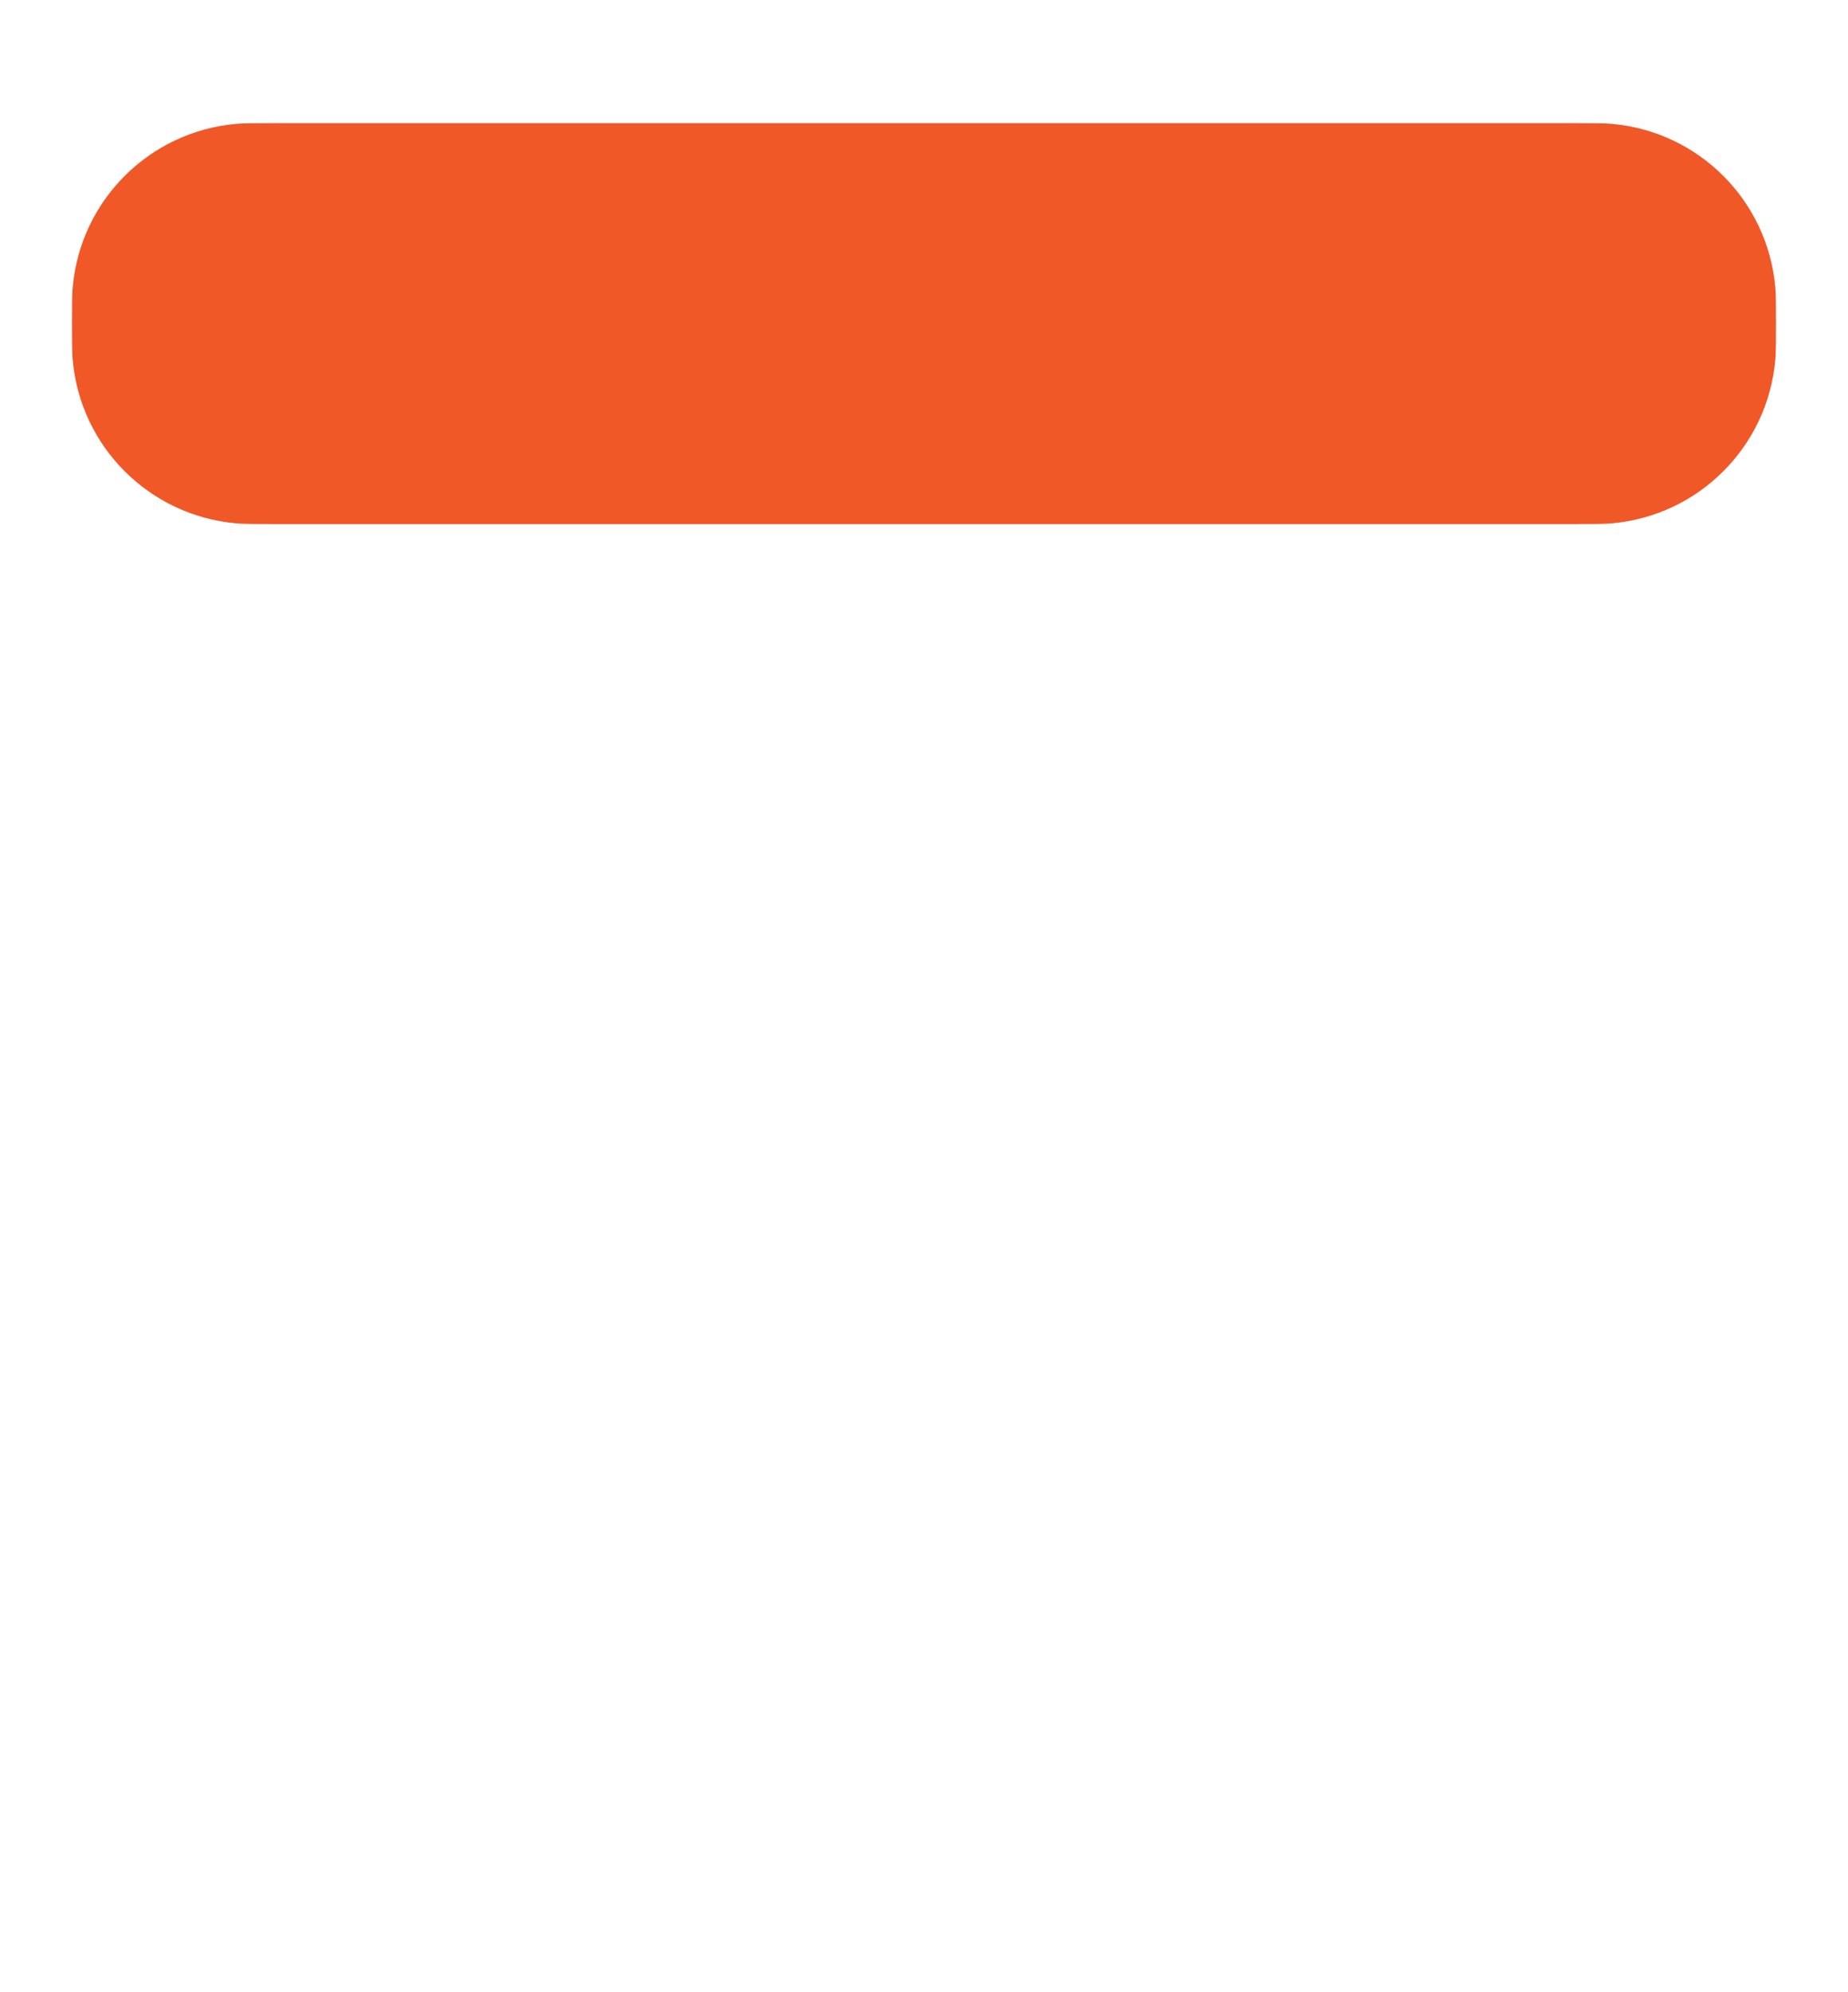 <svg width="154" height="166" viewBox="0 0 154 166" fill="none" xmlns="http://www.w3.org/2000/svg">
<g filter="url(#filter0_d)">
<g filter="url(#filter1_d)">
<rect width="154" height="166" rx="20" fill="white"/>
</g>
<path d="M6 22.969C6 21.386 6 20.594 6.06 19.927C6.706 12.699 12.435 6.971 19.663 6.324C20.33 6.264 21.122 6.264 22.704 6.264H131.296C132.878 6.264 133.67 6.264 134.337 6.324C141.565 6.971 147.294 12.699 147.94 19.927C148 20.594 148 21.386 148 22.969V22.969C148 24.551 148 25.343 147.94 26.01C147.294 33.238 141.565 38.967 134.337 39.613C133.67 39.673 132.878 39.673 131.296 39.673H22.704C21.122 39.673 20.33 39.673 19.663 39.613C12.435 38.967 6.706 33.238 6.06 26.01C6 25.343 6 24.551 6 22.969V22.969Z" fill="#F15827"/>
</g>
<defs>
<filter id="filter0_d" x="-4" y="0" width="162" height="174" filterUnits="userSpaceOnUse" color-interpolation-filters="sRGB">
<feFlood flood-opacity="0" result="BackgroundImageFix"/>
<feColorMatrix in="SourceAlpha" type="matrix" values="0 0 0 0 0 0 0 0 0 0 0 0 0 0 0 0 0 0 127 0" result="hardAlpha"/>
<feOffset dy="4"/>
<feGaussianBlur stdDeviation="2"/>
<feComposite in2="hardAlpha" operator="out"/>
<feColorMatrix type="matrix" values="0 0 0 0 0 0 0 0 0 0 0 0 0 0 0 0 0 0 0.25 0"/>
<feBlend mode="normal" in2="BackgroundImageFix" result="effect1_dropShadow"/>
<feBlend mode="normal" in="SourceGraphic" in2="effect1_dropShadow" result="shape"/>
</filter>
<filter id="filter1_d" x="-4" y="0" width="162" height="174" filterUnits="userSpaceOnUse" color-interpolation-filters="sRGB">
<feFlood flood-opacity="0" result="BackgroundImageFix"/>
<feColorMatrix in="SourceAlpha" type="matrix" values="0 0 0 0 0 0 0 0 0 0 0 0 0 0 0 0 0 0 127 0" result="hardAlpha"/>
<feOffset dy="4"/>
<feGaussianBlur stdDeviation="2"/>
<feComposite in2="hardAlpha" operator="out"/>
<feColorMatrix type="matrix" values="0 0 0 0 0 0 0 0 0 0 0 0 0 0 0 0 0 0 0.25 0"/>
<feBlend mode="normal" in2="BackgroundImageFix" result="effect1_dropShadow"/>
<feBlend mode="normal" in="SourceGraphic" in2="effect1_dropShadow" result="shape"/>
</filter>
</defs>
</svg>
